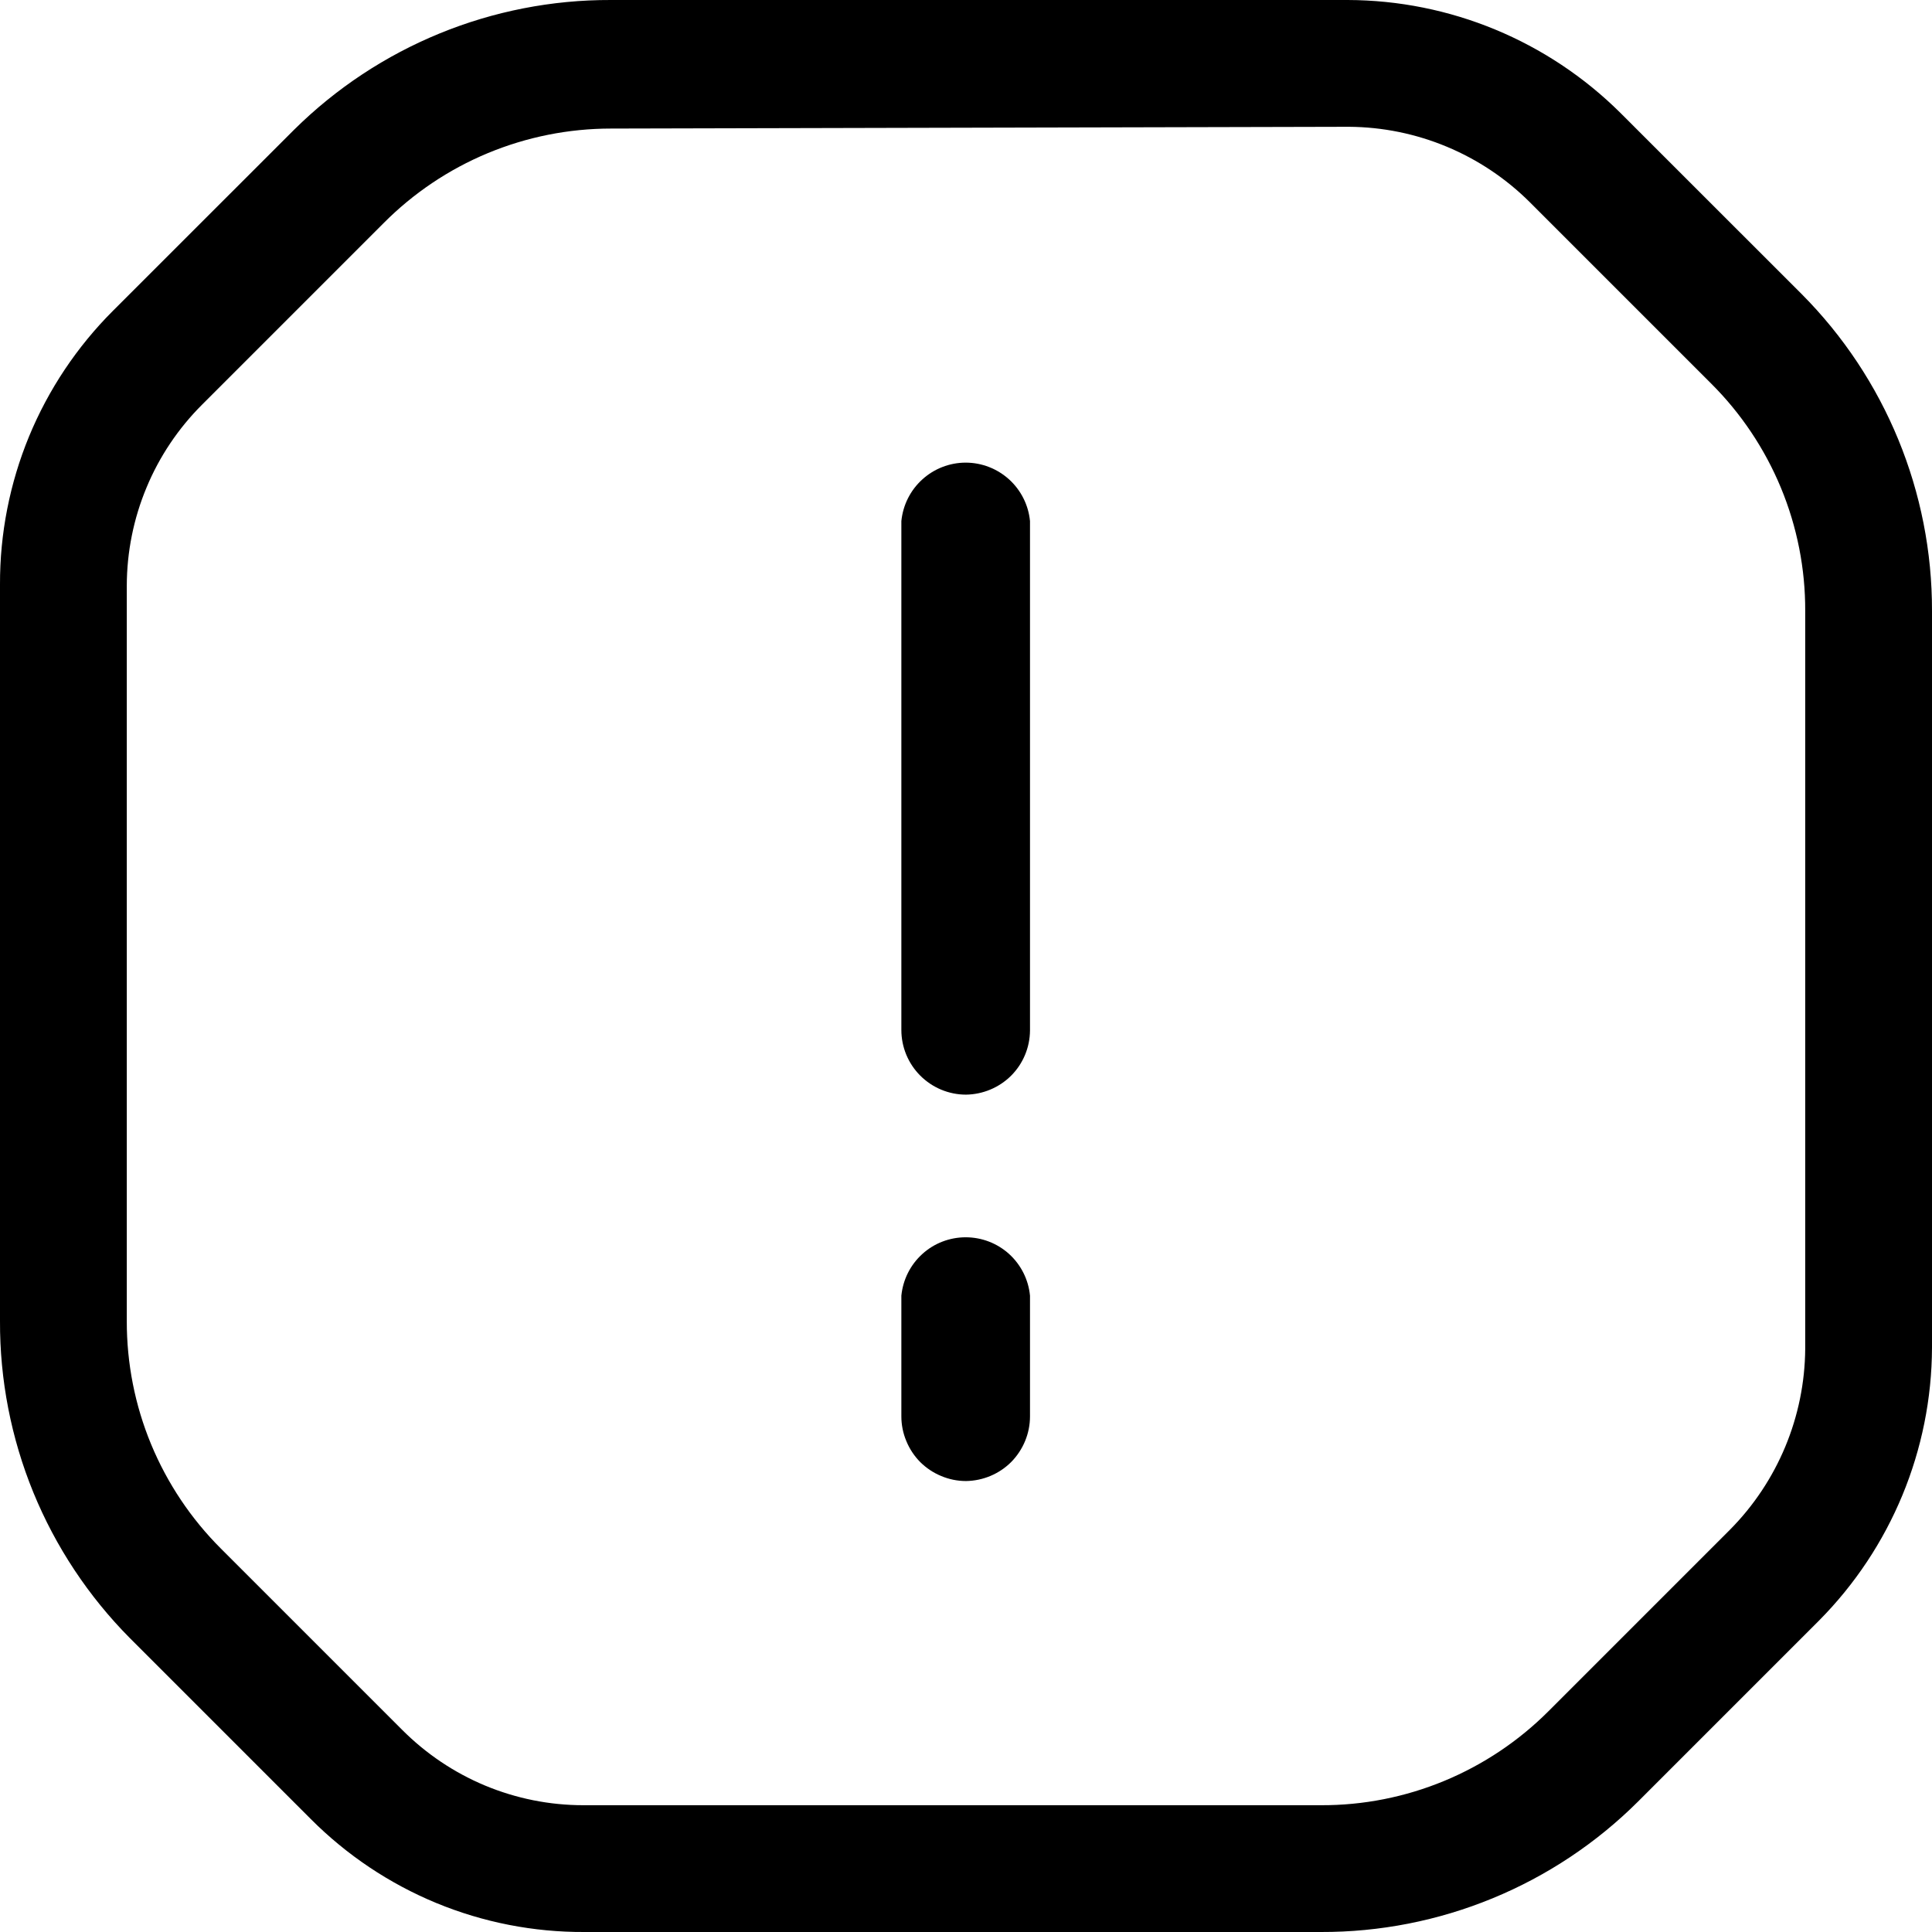 <svg width="24" height="24" viewBox="0 0 24 24" fill="none" xmlns="http://www.w3.org/2000/svg">
    <path d="M16.41 24H7.26C6.629 24.003 6.004 23.881 5.42 23.64C4.837 23.399 4.308 23.045 3.862 22.598L1.612 20.348C1.098 19.829 0.691 19.215 0.414 18.539C0.138 17.864 -0.003 17.14 -1.33566e-05 16.41V7.26C-0.002 6.629 0.121 6.004 0.361 5.421C0.602 4.838 0.956 4.308 1.402 3.862L3.652 1.613C4.7 0.575 6.116 -0.005 7.59 -2.36149e-06H16.74C18.011 0.003 19.228 0.507 20.13 1.403L22.38 3.652C23.421 4.698 24.003 6.115 24 7.59V16.74C23.996 18.01 23.492 19.228 22.598 20.13L20.348 22.38C19.83 22.896 19.216 23.304 18.54 23.582C17.864 23.86 17.141 24.002 16.41 24ZM7.59 1.597C7.064 1.597 6.544 1.701 6.058 1.903C5.573 2.105 5.133 2.401 4.762 2.775L2.512 5.025C2.216 5.32 1.98 5.671 1.82 6.057C1.659 6.443 1.576 6.857 1.575 7.275V16.41C1.574 16.935 1.676 17.456 1.877 17.941C2.078 18.426 2.373 18.867 2.745 19.238L4.995 21.488C5.29 21.784 5.64 22.02 6.026 22.181C6.413 22.342 6.827 22.425 7.245 22.425H16.41C16.935 22.427 17.456 22.324 17.941 22.123C18.426 21.922 18.867 21.627 19.238 21.255L21.488 19.005C22.082 18.407 22.419 17.599 22.425 16.755V7.59C22.427 7.065 22.324 6.544 22.123 6.059C21.922 5.574 21.627 5.133 21.255 4.763L19.005 2.513C18.407 1.917 17.599 1.58 16.755 1.575L7.59 1.597Z"
          fill="#000000"/>
    <path d="M12 13.598C11.787 13.598 11.583 13.513 11.432 13.362C11.282 13.212 11.197 13.008 11.197 12.795V6.473C11.217 6.274 11.309 6.09 11.457 5.956C11.604 5.822 11.797 5.747 11.996 5.747C12.196 5.747 12.388 5.822 12.536 5.956C12.683 6.09 12.776 6.274 12.795 6.473V12.803C12.793 13.013 12.709 13.214 12.56 13.363C12.411 13.511 12.21 13.595 12 13.598Z"
          fill="#000000"/>
    <path d="M12 18.398C11.895 18.398 11.79 18.377 11.693 18.336C11.595 18.296 11.507 18.237 11.432 18.163C11.358 18.088 11.299 18 11.259 17.902C11.218 17.805 11.197 17.7 11.197 17.595V16.095C11.217 15.896 11.309 15.712 11.457 15.578C11.604 15.444 11.797 15.37 11.996 15.37C12.196 15.37 12.388 15.444 12.536 15.578C12.683 15.712 12.776 15.896 12.795 16.095V17.595C12.795 17.806 12.711 18.009 12.563 18.16C12.414 18.31 12.211 18.395 12 18.398Z"
          fill="#000000"/>
</svg>
